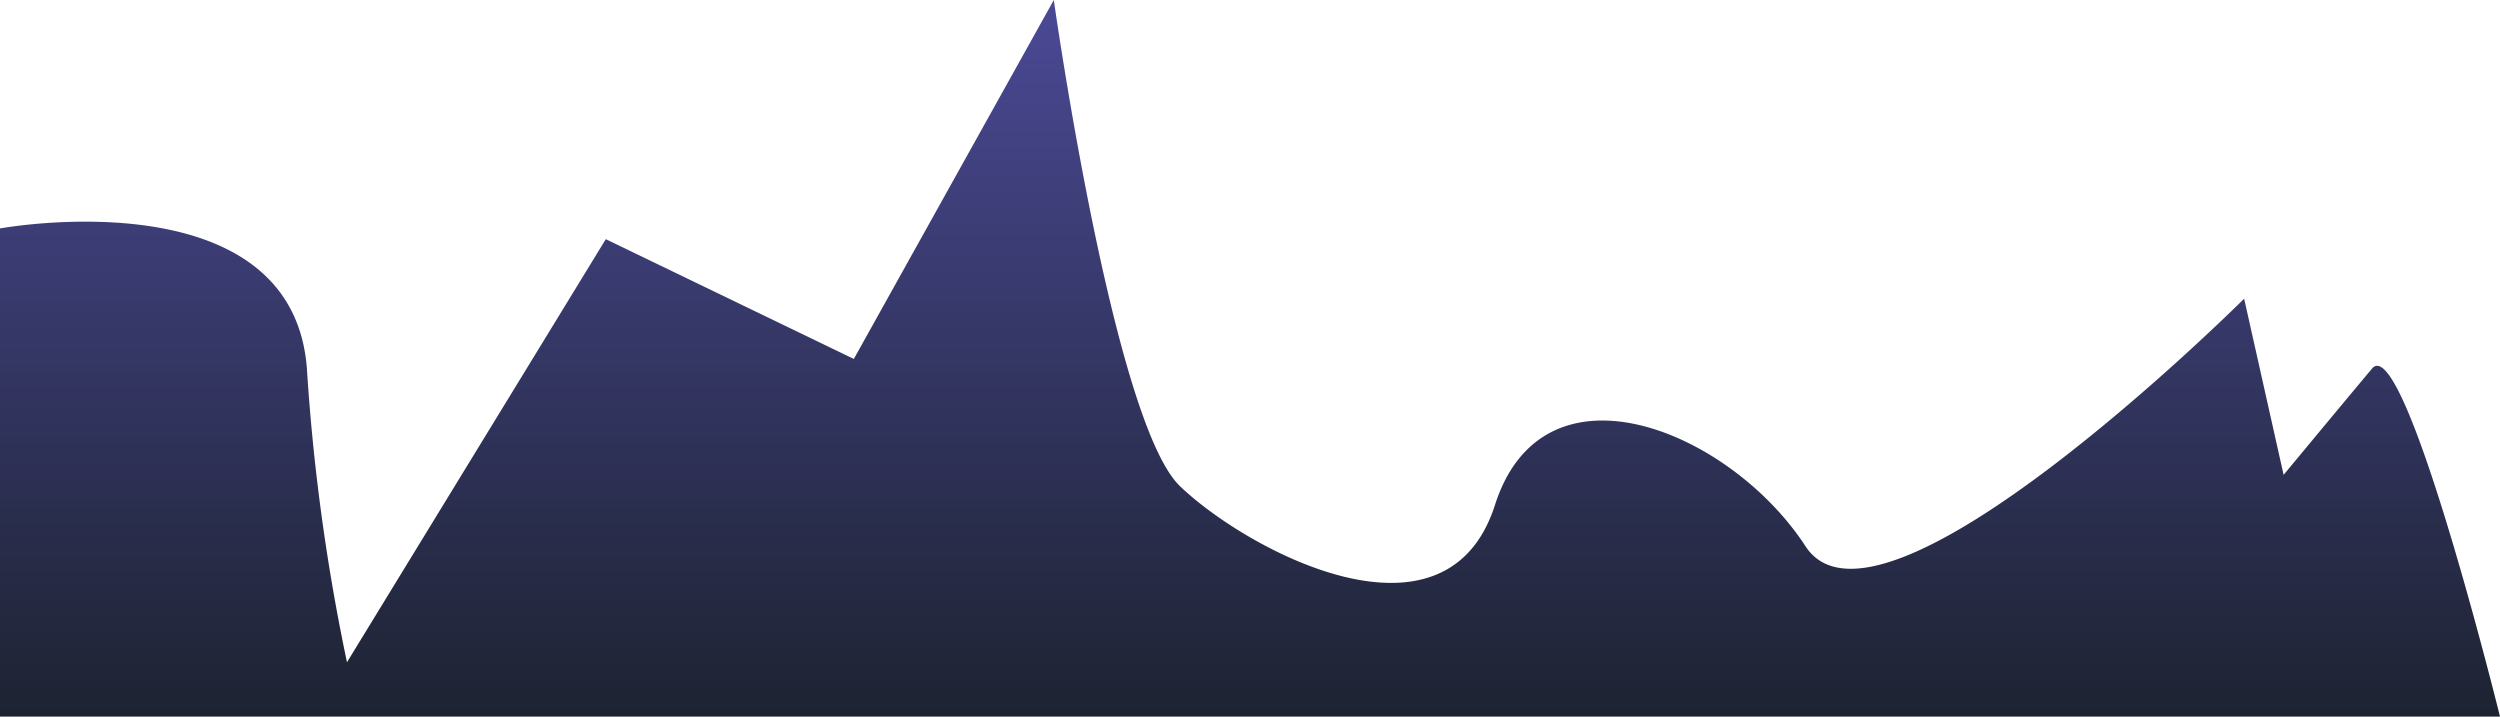 <svg xmlns="http://www.w3.org/2000/svg" xmlns:xlink="http://www.w3.org/1999/xlink" width="114.323" height="32.77" viewBox="0 0 114.323 32.77">
  <defs>
    <linearGradient id="linear-gradient" x1="0.5" x2="0.5" y2="1" gradientUnits="objectBoundingBox">
      <stop offset="0" stop-color="#4b4996"/>
      <stop offset="1" stop-color="#1d2331"/>
    </linearGradient>
  </defs>
  <path id="Path_1" data-name="Path 1" d="M1576.245,446.986s-4.365-17.688-5.85-15.917-4.045,4.862-4.045,4.862l-1.805-8.056s-16.636,16.582-20.059,11.32-11.967-8.853-14.2-1.887-11.34,2.076-14.4-.855-5.774-22.237-5.774-22.237l-9.145,16.415-11.342-5.478L1477.789,444.5a93.978,93.978,0,0,1-1.834-13.452c-.7-8.826-14.033-6.386-14.033-6.386v22.328" transform="translate(-1461.922 -414.216)" fill="url(#linear-gradient)"/>
</svg>
